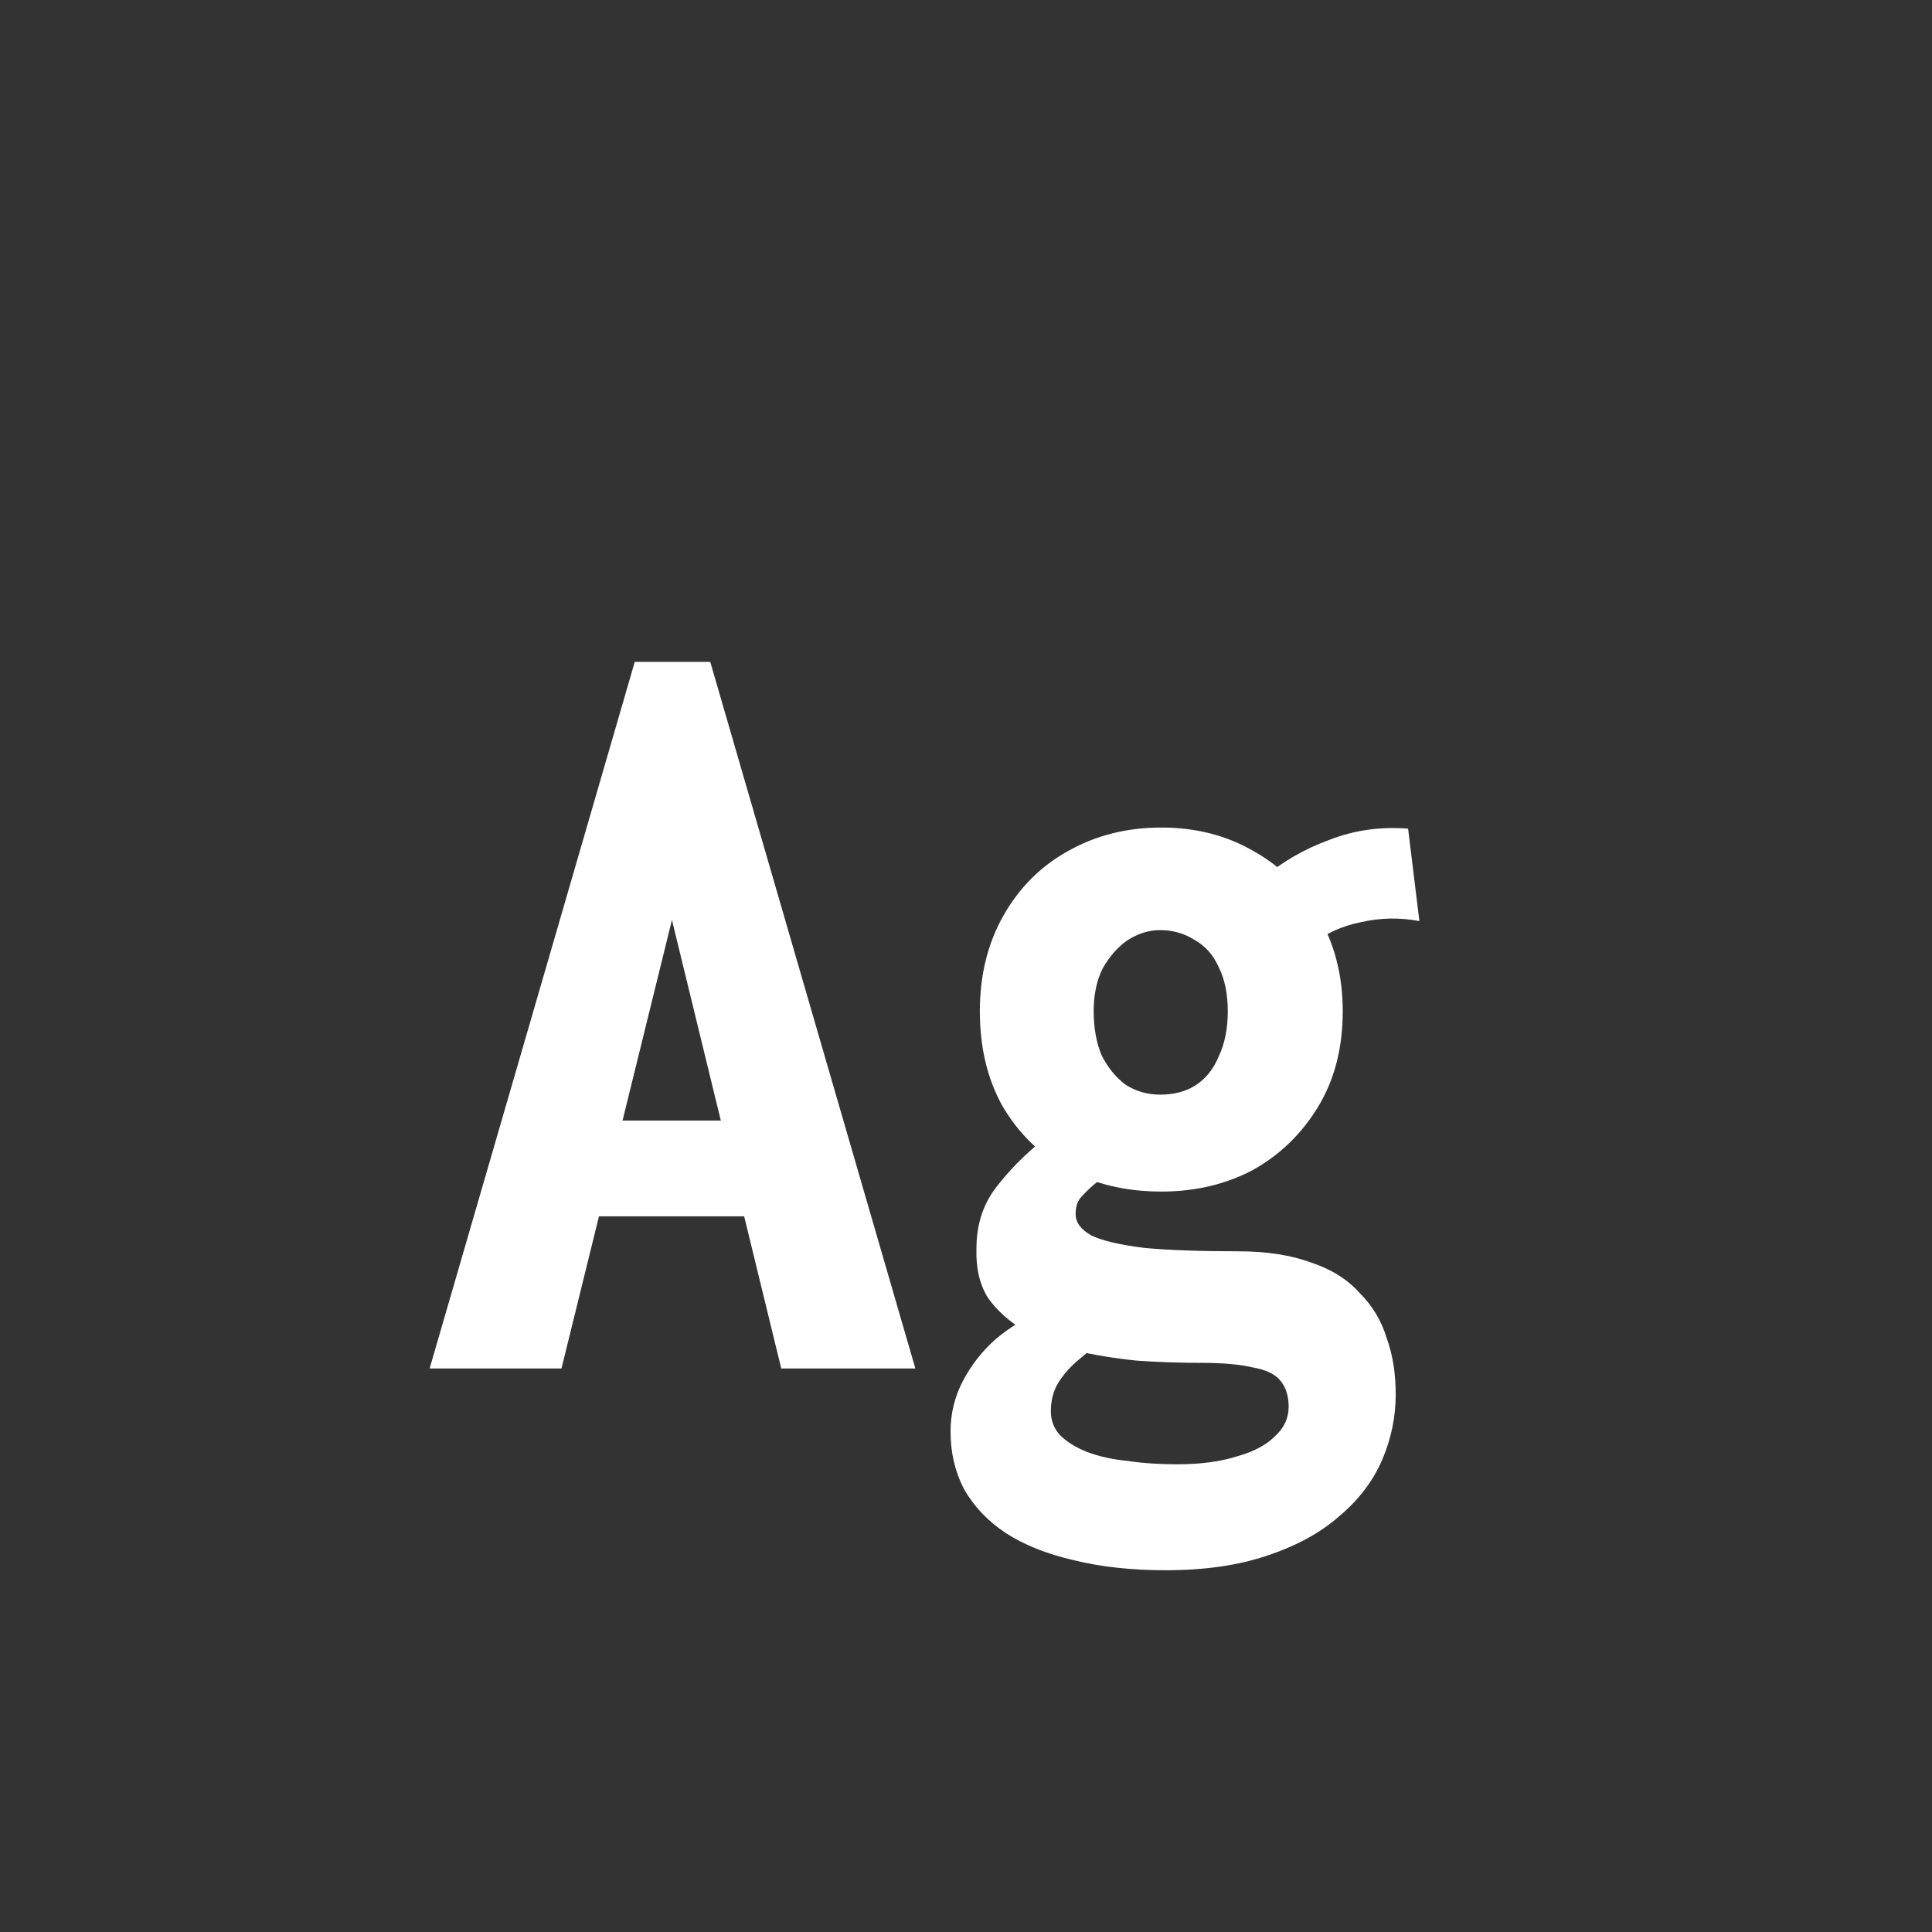 <svg width="24" height="24" viewBox="0 0 24 24" fill="none" xmlns="http://www.w3.org/2000/svg">
<rect x="0" y="0" width="24" height="24" fill="#333333" stroke="none"/>
<path d="M9.845 15.11H6.737L6.933 13.92H9.607L9.845 15.11ZM8.347 11.428L6.975 17H5.337L7.885 8.222H8.823L11.371 17H9.705L8.347 11.428ZM14.482 19.506C14.053 19.506 13.67 19.464 13.334 19.38C13.007 19.305 12.727 19.194 12.494 19.044C12.27 18.895 12.097 18.713 11.976 18.498C11.864 18.284 11.808 18.046 11.808 17.784C11.808 17.56 11.859 17.35 11.962 17.154C12.065 16.958 12.2 16.785 12.368 16.636C12.545 16.487 12.737 16.37 12.942 16.286L13.726 16.608C13.623 16.701 13.516 16.795 13.404 16.888C13.301 16.972 13.217 17.066 13.152 17.168C13.087 17.271 13.054 17.392 13.054 17.532C13.054 17.644 13.091 17.742 13.166 17.826C13.25 17.91 13.362 17.98 13.502 18.036C13.651 18.092 13.819 18.13 14.006 18.148C14.193 18.176 14.398 18.19 14.622 18.19C14.911 18.19 15.159 18.157 15.364 18.092C15.569 18.036 15.728 17.952 15.84 17.84C15.952 17.738 16.008 17.616 16.008 17.476C16.008 17.336 15.971 17.224 15.896 17.14C15.831 17.066 15.719 17.014 15.56 16.986C15.401 16.949 15.191 16.93 14.93 16.93C14.659 16.93 14.389 16.921 14.118 16.902C13.847 16.874 13.591 16.832 13.348 16.776C13.115 16.711 12.905 16.627 12.718 16.524C12.531 16.412 12.382 16.277 12.27 16.118C12.167 15.95 12.121 15.745 12.13 15.502C12.13 15.194 12.223 14.928 12.41 14.704C12.597 14.471 12.811 14.265 13.054 14.088L13.824 14.508C13.74 14.592 13.661 14.662 13.586 14.718C13.521 14.774 13.465 14.83 13.418 14.886C13.381 14.933 13.362 14.998 13.362 15.082C13.362 15.185 13.427 15.274 13.558 15.348C13.698 15.414 13.917 15.465 14.216 15.502C14.515 15.53 14.902 15.544 15.378 15.544C15.733 15.544 16.036 15.591 16.288 15.684C16.54 15.768 16.741 15.894 16.89 16.062C17.049 16.221 17.161 16.407 17.226 16.622C17.301 16.828 17.338 17.061 17.338 17.322C17.338 17.602 17.282 17.873 17.17 18.134C17.058 18.395 16.881 18.629 16.638 18.834C16.405 19.04 16.106 19.203 15.742 19.324C15.387 19.445 14.967 19.506 14.482 19.506ZM14.426 14.802C13.987 14.802 13.595 14.709 13.25 14.522C12.914 14.335 12.648 14.074 12.452 13.738C12.265 13.402 12.172 13.01 12.172 12.562C12.172 12.114 12.27 11.717 12.466 11.372C12.662 11.027 12.928 10.761 13.264 10.574C13.609 10.378 13.997 10.28 14.426 10.28C14.855 10.28 15.238 10.378 15.574 10.574C15.91 10.761 16.176 11.027 16.372 11.372C16.577 11.717 16.68 12.114 16.68 12.562C16.68 13.02 16.577 13.416 16.372 13.752C16.167 14.088 15.896 14.35 15.56 14.536C15.224 14.713 14.846 14.802 14.426 14.802ZM14.412 13.598C14.58 13.598 14.725 13.561 14.846 13.486C14.977 13.402 15.075 13.281 15.14 13.122C15.215 12.963 15.252 12.777 15.252 12.562C15.252 12.348 15.215 12.165 15.14 12.016C15.075 11.867 14.977 11.755 14.846 11.68C14.715 11.596 14.571 11.554 14.412 11.554C14.272 11.554 14.137 11.596 14.006 11.68C13.885 11.764 13.782 11.881 13.698 12.03C13.623 12.18 13.586 12.357 13.586 12.562C13.586 12.768 13.619 12.95 13.684 13.108C13.759 13.258 13.857 13.379 13.978 13.472C14.109 13.556 14.253 13.598 14.412 13.598ZM16.288 11.736L15.686 10.91C15.929 10.705 16.204 10.546 16.512 10.434C16.82 10.313 17.147 10.266 17.492 10.294L17.632 11.442C17.389 11.396 17.147 11.4 16.904 11.456C16.671 11.503 16.465 11.596 16.288 11.736Z" fill="white"/>
</svg>
